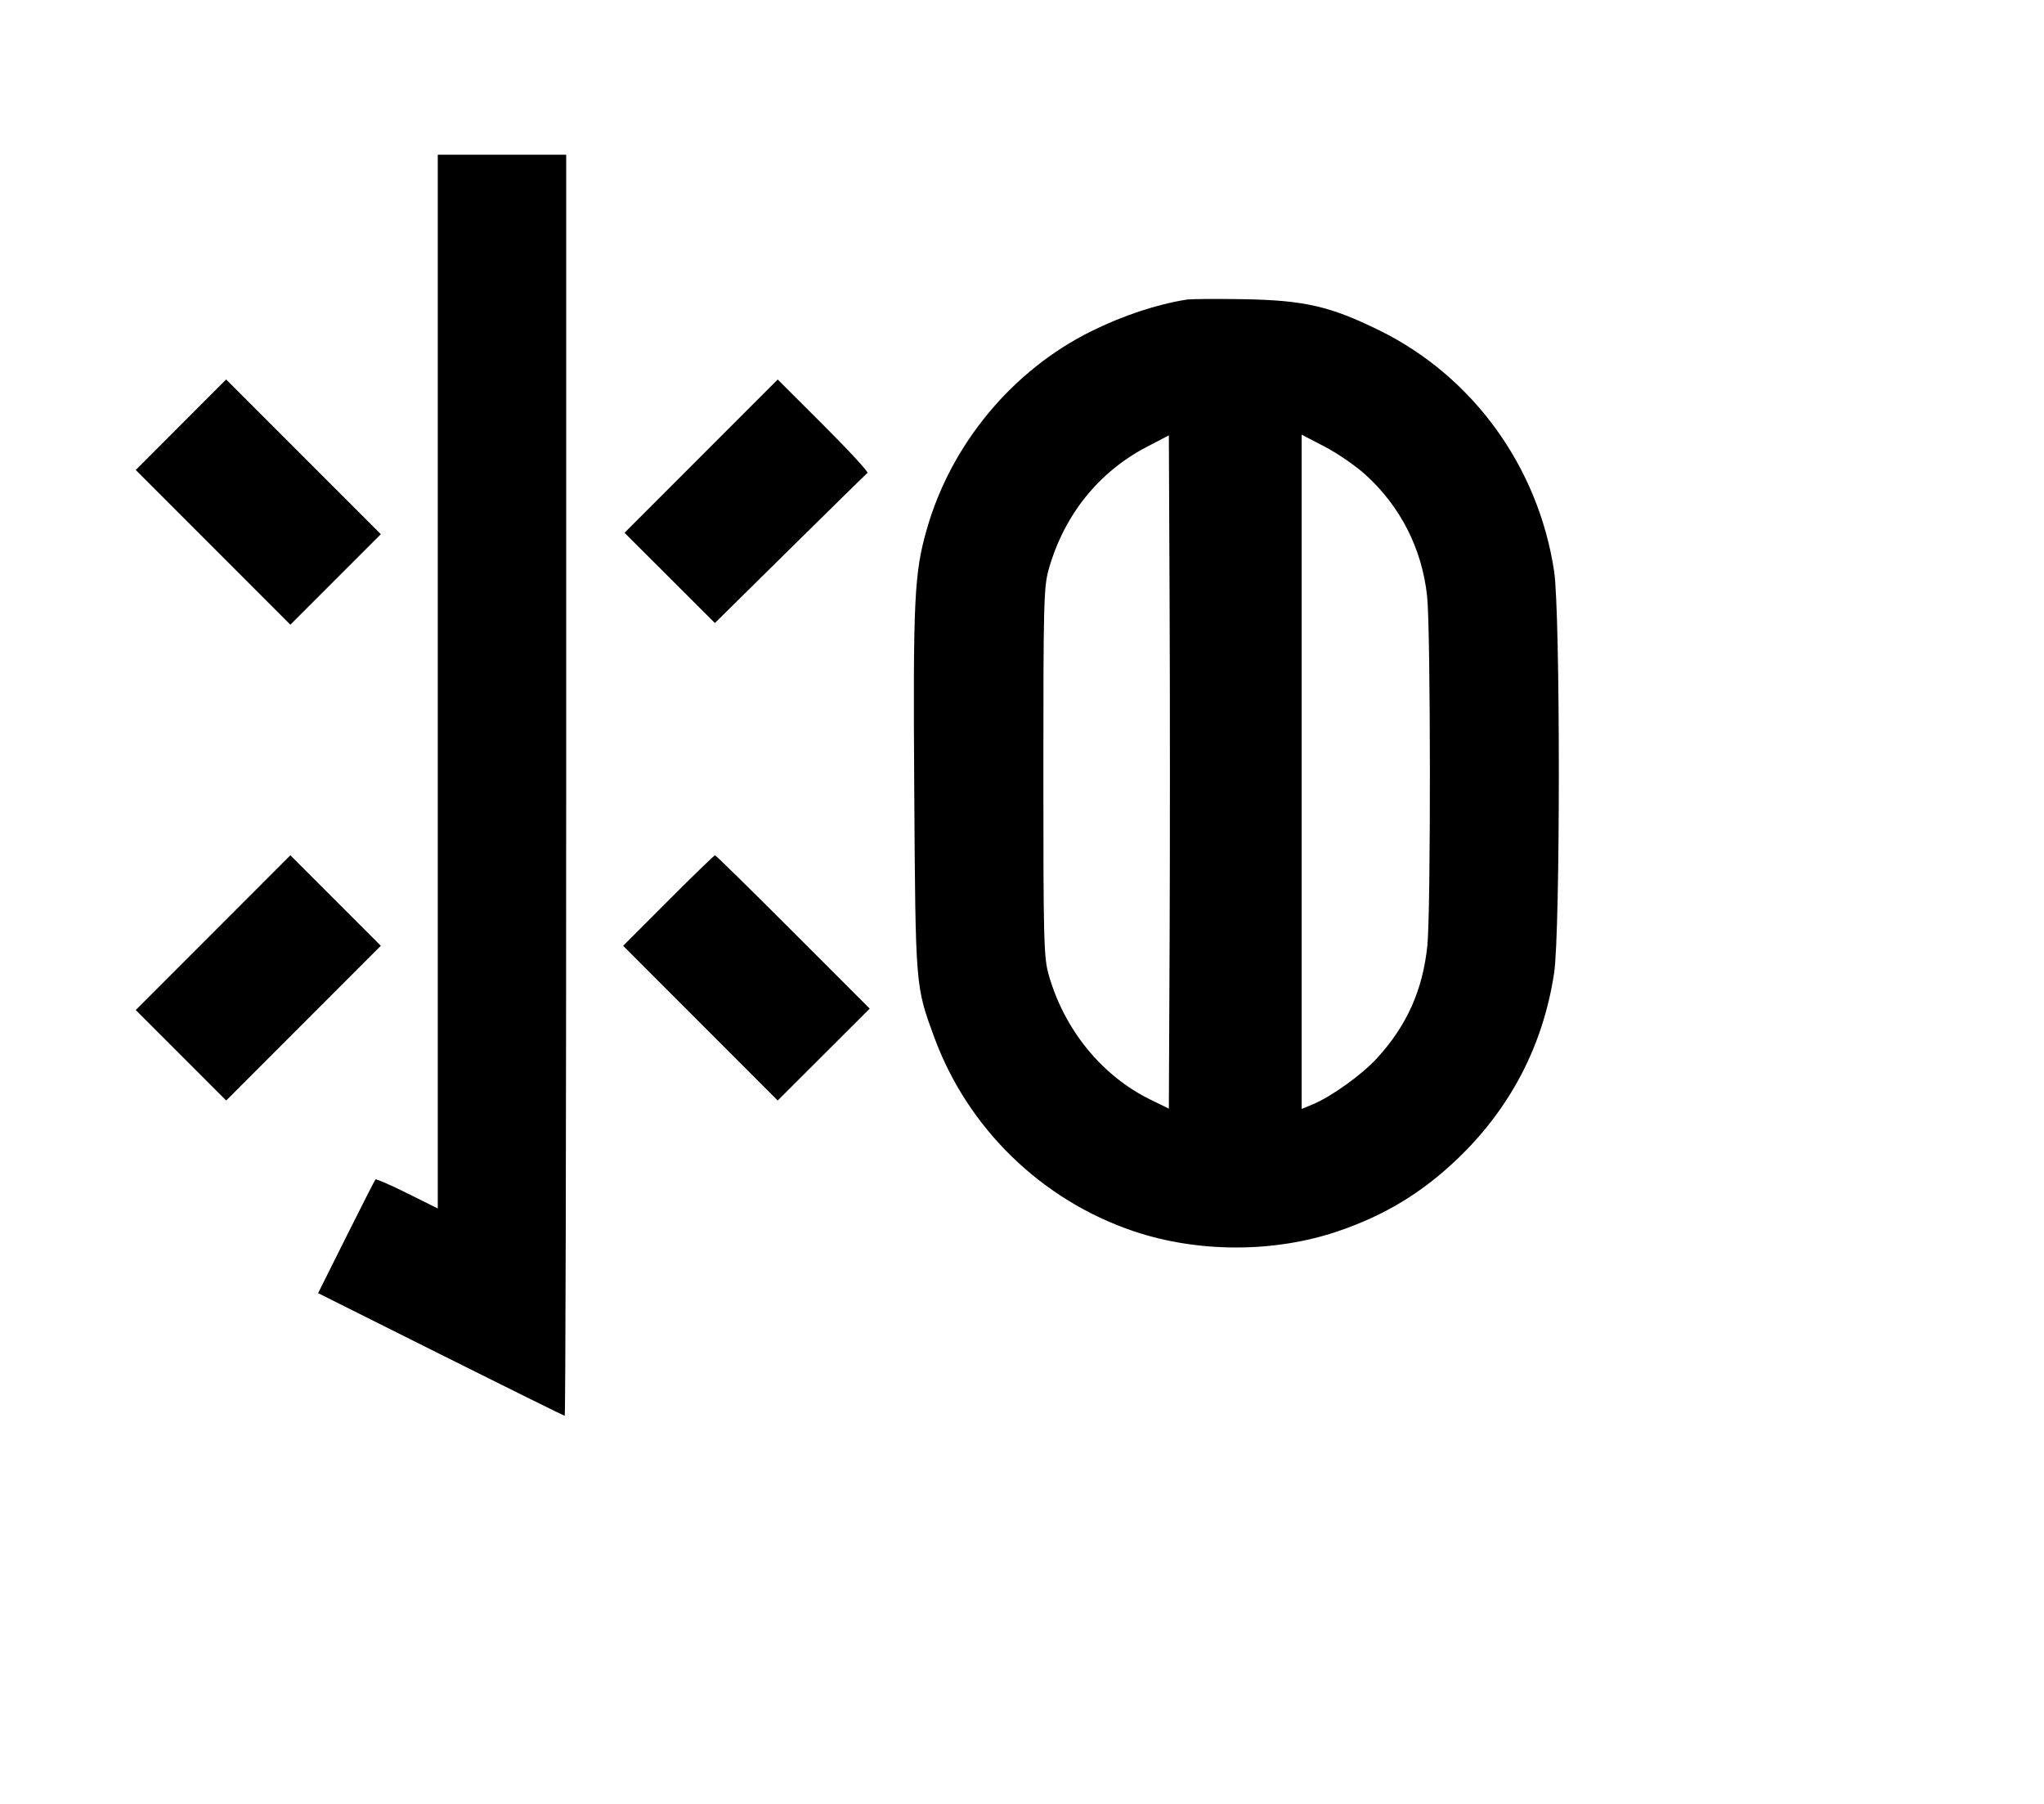 <svg width="136mm" height="120mm" version="1.1" viewBox="0 0 600 529.412" xmlns="http://www.w3.org/2000/svg"><path d="M128.505 200.034 L 128.505 354.664 119.545 350.207 C 114.617 347.756,110.419 345.927,110.217 346.143 C 110.015 346.359,106.143 353.955,101.612 363.023 L 93.375 379.511 129.355 397.505 C 149.144 407.402,165.530 415.500,165.767 415.500 C 166.005 415.500,166.200 332.228,166.200 230.452 L 166.200 45.405 147.352 45.405 L 128.505 45.405 128.505 200.034 M348.249 87.944 C 339.573 89.318,329.654 92.606,320.412 97.174 C 297.259 108.617,279.274 130.203,272.105 155.155 C 268.359 168.195,268.002 175.559,268.372 232.166 C 268.750 289.948,268.700 289.337,274.246 304.429 C 284.065 331.146,305.782 352.250,332.828 361.356 C 351.699 367.709,374.116 367.701,392.797 361.335 C 406.483 356.670,417.338 350.102,427.718 340.205 C 443.359 325.293,452.998 306.794,456.202 285.541 C 458.044 273.317,458.044 179.877,456.202 167.653 C 451.581 136.999,432.373 110.497,405.004 97.013 C 390.584 89.909,383.016 88.152,365.383 87.815 C 357.372 87.662,349.662 87.720,348.249 87.944 M53.117 124.648 L 39.853 137.933 62.543 160.635 L 85.232 183.336 98.513 170.056 L 111.794 156.775 89.088 134.069 L 66.382 111.363 53.117 124.648 M205.812 133.869 L 183.329 156.364 196.590 169.604 L 209.850 182.844 231.931 161.058 C 244.075 149.076,254.293 139.055,254.638 138.789 C 254.982 138.522,249.196 132.245,241.779 124.839 L 228.295 111.375 205.812 133.869 M343.329 276.258 L 343.108 325.359 337.757 322.747 C 323.463 315.769,312.416 302.228,307.830 286.065 C 306.396 281.013,306.270 276.207,306.270 226.597 C 306.270 176.800,306.392 172.195,307.845 167.071 C 312.352 151.170,322.467 138.543,336.613 131.160 L 343.108 127.769 343.329 177.463 C 343.451 204.795,343.451 249.253,343.329 276.258 M400.795 139.291 C 411.118 148.632,417.459 161.135,418.924 175.034 C 419.969 184.951,420.017 267.781,418.983 277.598 C 417.613 290.613,412.977 300.964,404.237 310.528 C 399.770 315.416,390.831 321.836,385.301 324.127 L 382.088 325.459 382.088 226.510 L 382.088 127.562 388.847 131.078 C 392.564 133.011,397.940 136.707,400.795 139.291 M62.539 273.716 L 39.846 296.421 53.125 309.700 L 66.404 322.979 89.097 300.273 L 111.790 277.568 98.511 264.289 L 85.232 251.010 62.539 273.716 M196.182 264.294 L 182.922 277.575 205.608 300.274 L 228.295 322.972 241.798 309.489 L 255.301 296.006 232.816 273.509 C 220.450 261.136,210.132 251.013,209.887 251.013 C 209.643 251.013,203.475 256.990,196.182 264.294 " stroke="none" fill-rule="evenodd" fill="black"></path></svg>